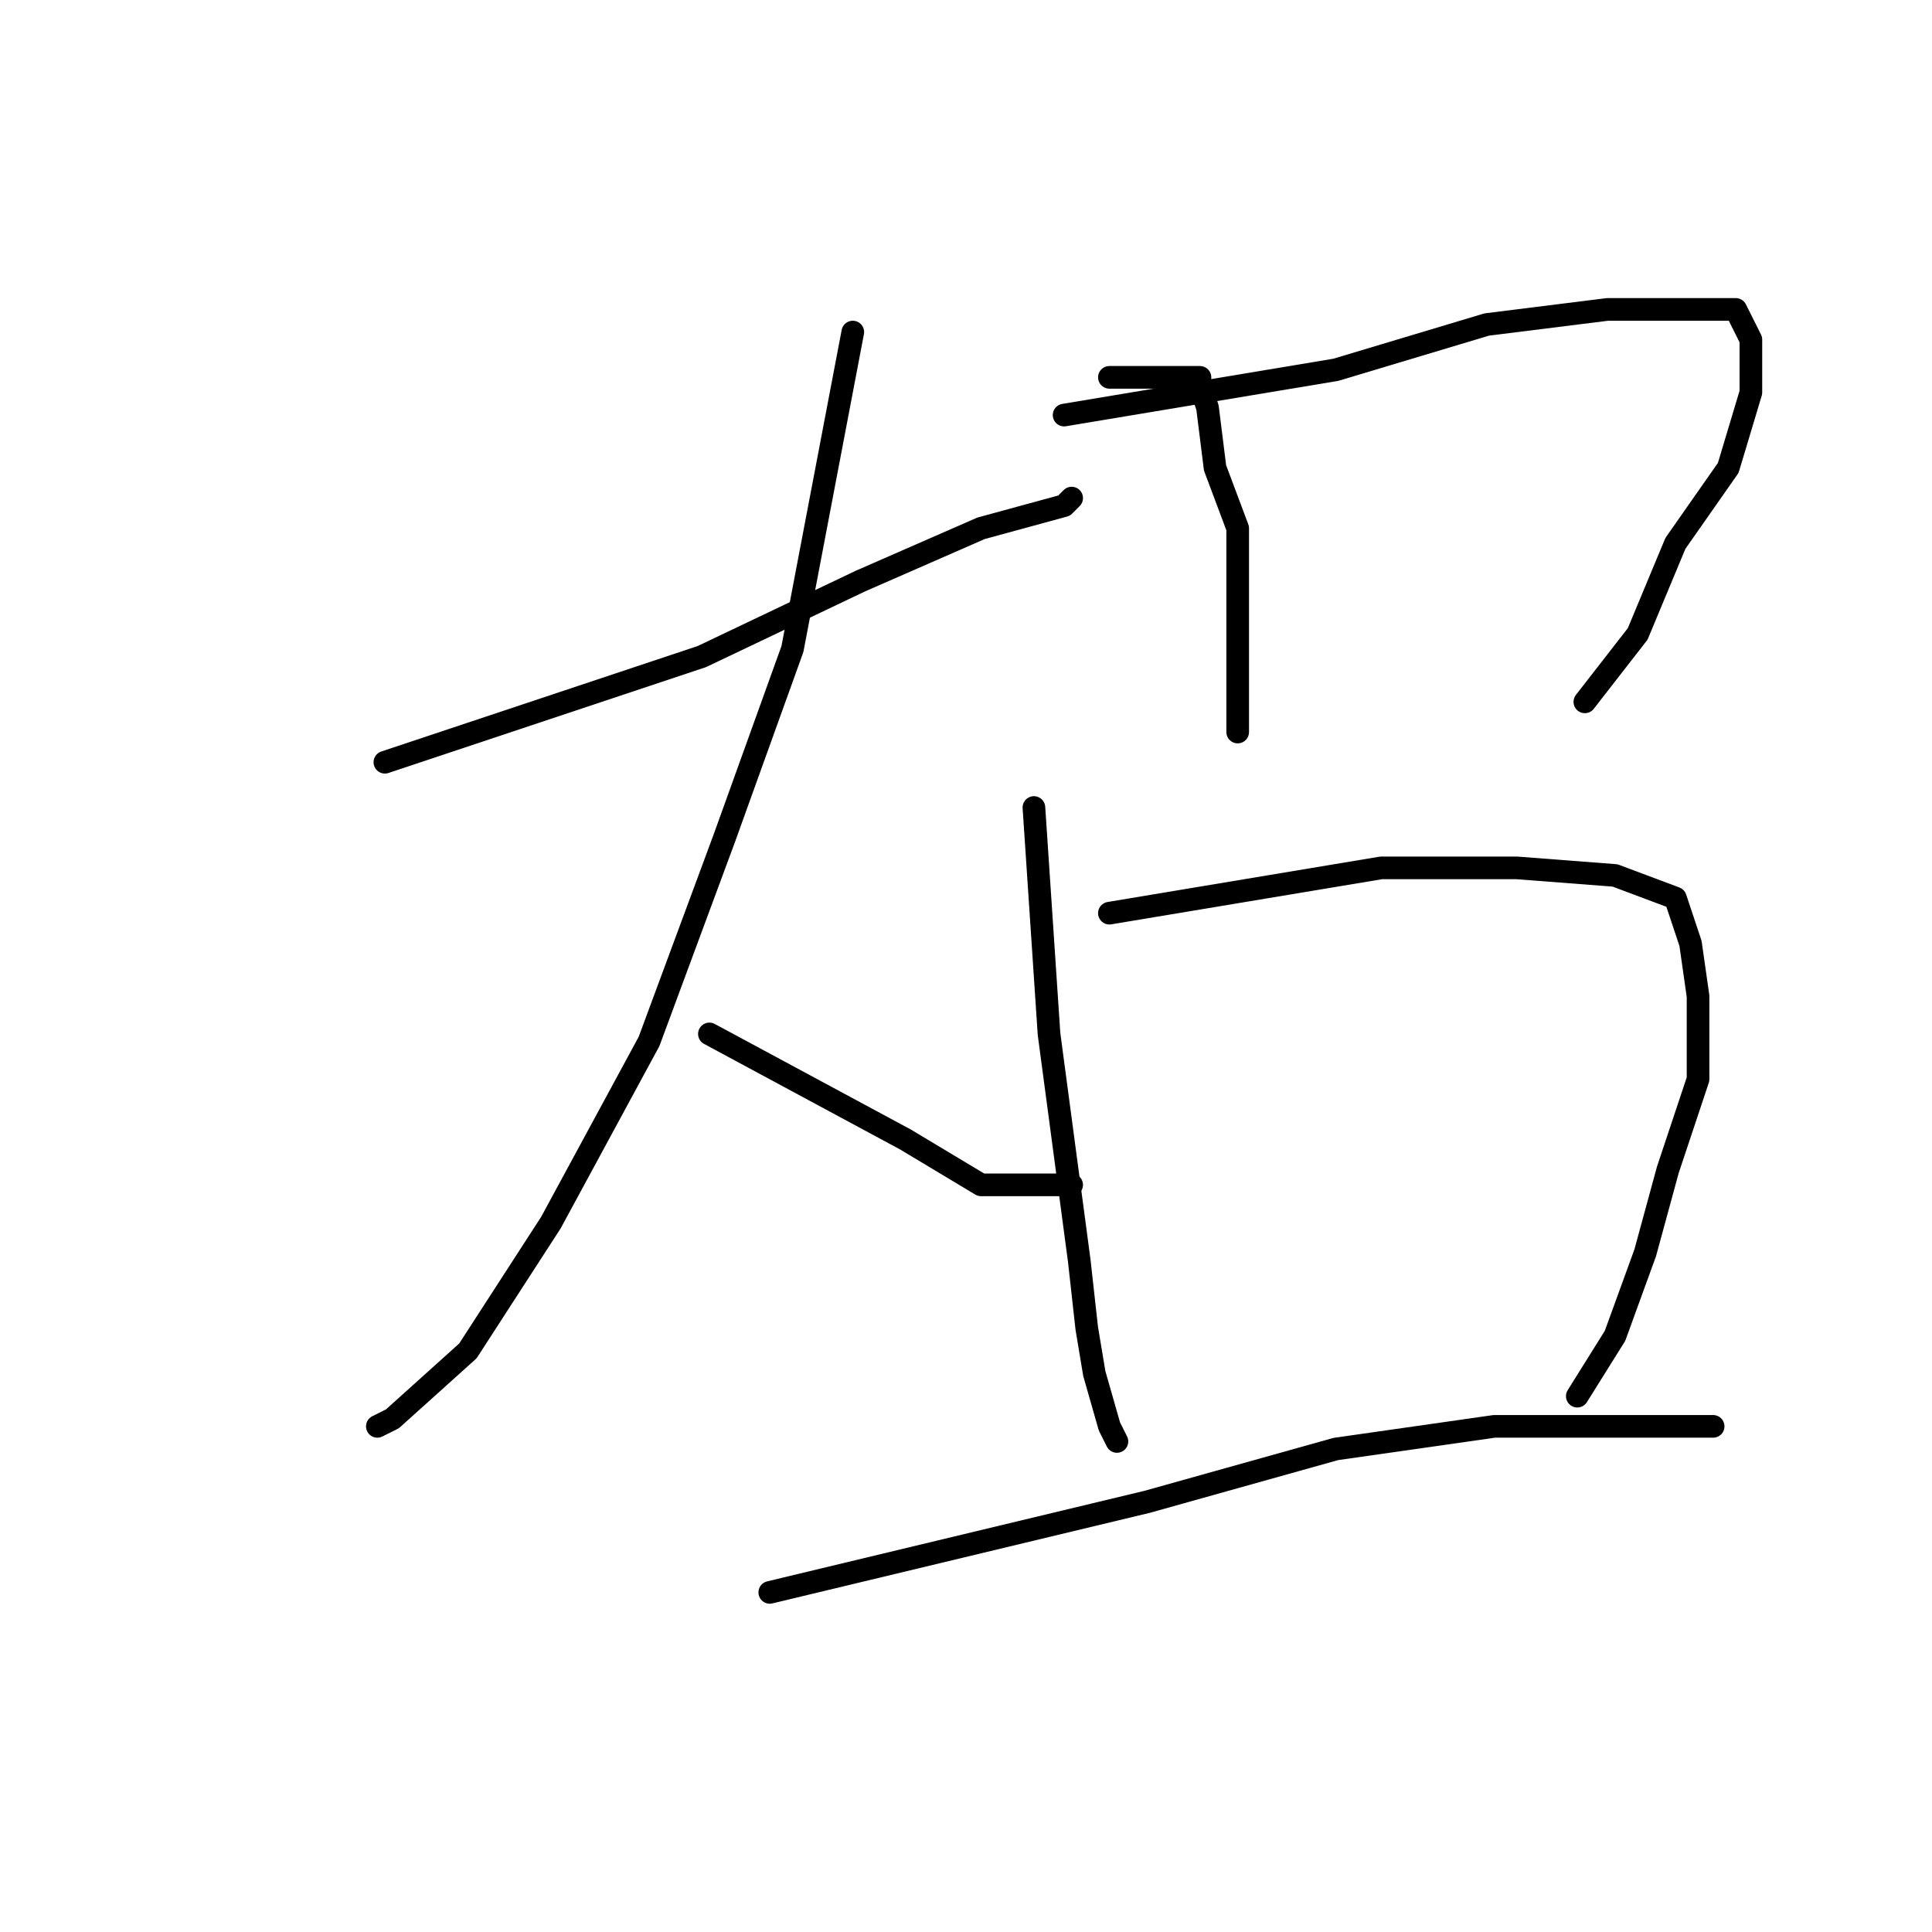 <?xml version="1.0" standalone="no"?>
    <svg width="256" height="256" xmlns="http://www.w3.org/2000/svg" version="1.1">
    <polyline stroke="black" stroke-width="3" stroke-linecap="round" fill="transparent" stroke-linejoin="round" points="51 101 72 94 93 87 114 77 130 70 141 67 142 66 142 66 " />
        <polyline stroke="black" stroke-width="3" stroke-linecap="round" fill="transparent" stroke-linejoin="round" points="113 44 109 65 105 86 96 111 86 138 73 162 62 179 52 188 50 189 50 189 " />
        <polyline stroke="black" stroke-width="3" stroke-linecap="round" fill="transparent" stroke-linejoin="round" points="94 137 107 144 120 151 130 157 142 157 142 157 " />
        <polyline stroke="black" stroke-width="3" stroke-linecap="round" fill="transparent" stroke-linejoin="round" points="147 50 150 50 153 50 156 50 158 50 159 50 159 51 160 54 161 62 164 70 164 76 164 82 164 88 164 94 164 97 164 97 " />
        <polyline stroke="black" stroke-width="3" stroke-linecap="round" fill="transparent" stroke-linejoin="round" points="141 55 159 52 177 49 197 43 213 41 225 41 230 41 232 45 232 52 229 62 222 72 217 84 210 93 210 93 " />
        <polyline stroke="black" stroke-width="3" stroke-linecap="round" fill="transparent" stroke-linejoin="round" points="137 107 138 122 139 137 143 167 144 176 145 182 147 189 148 191 148 191 " />
        <polyline stroke="black" stroke-width="3" stroke-linecap="round" fill="transparent" stroke-linejoin="round" points="147 121 165 118 183 115 201 115 214 116 222 119 224 125 225 132 225 143 221 155 218 166 214 177 209 185 209 185 " />
        <polyline stroke="black" stroke-width="3" stroke-linecap="round" fill="transparent" stroke-linejoin="round" points="102 211 127 205 152 199 177 192 198 189 215 189 227 189 227 189 " />
        </svg>